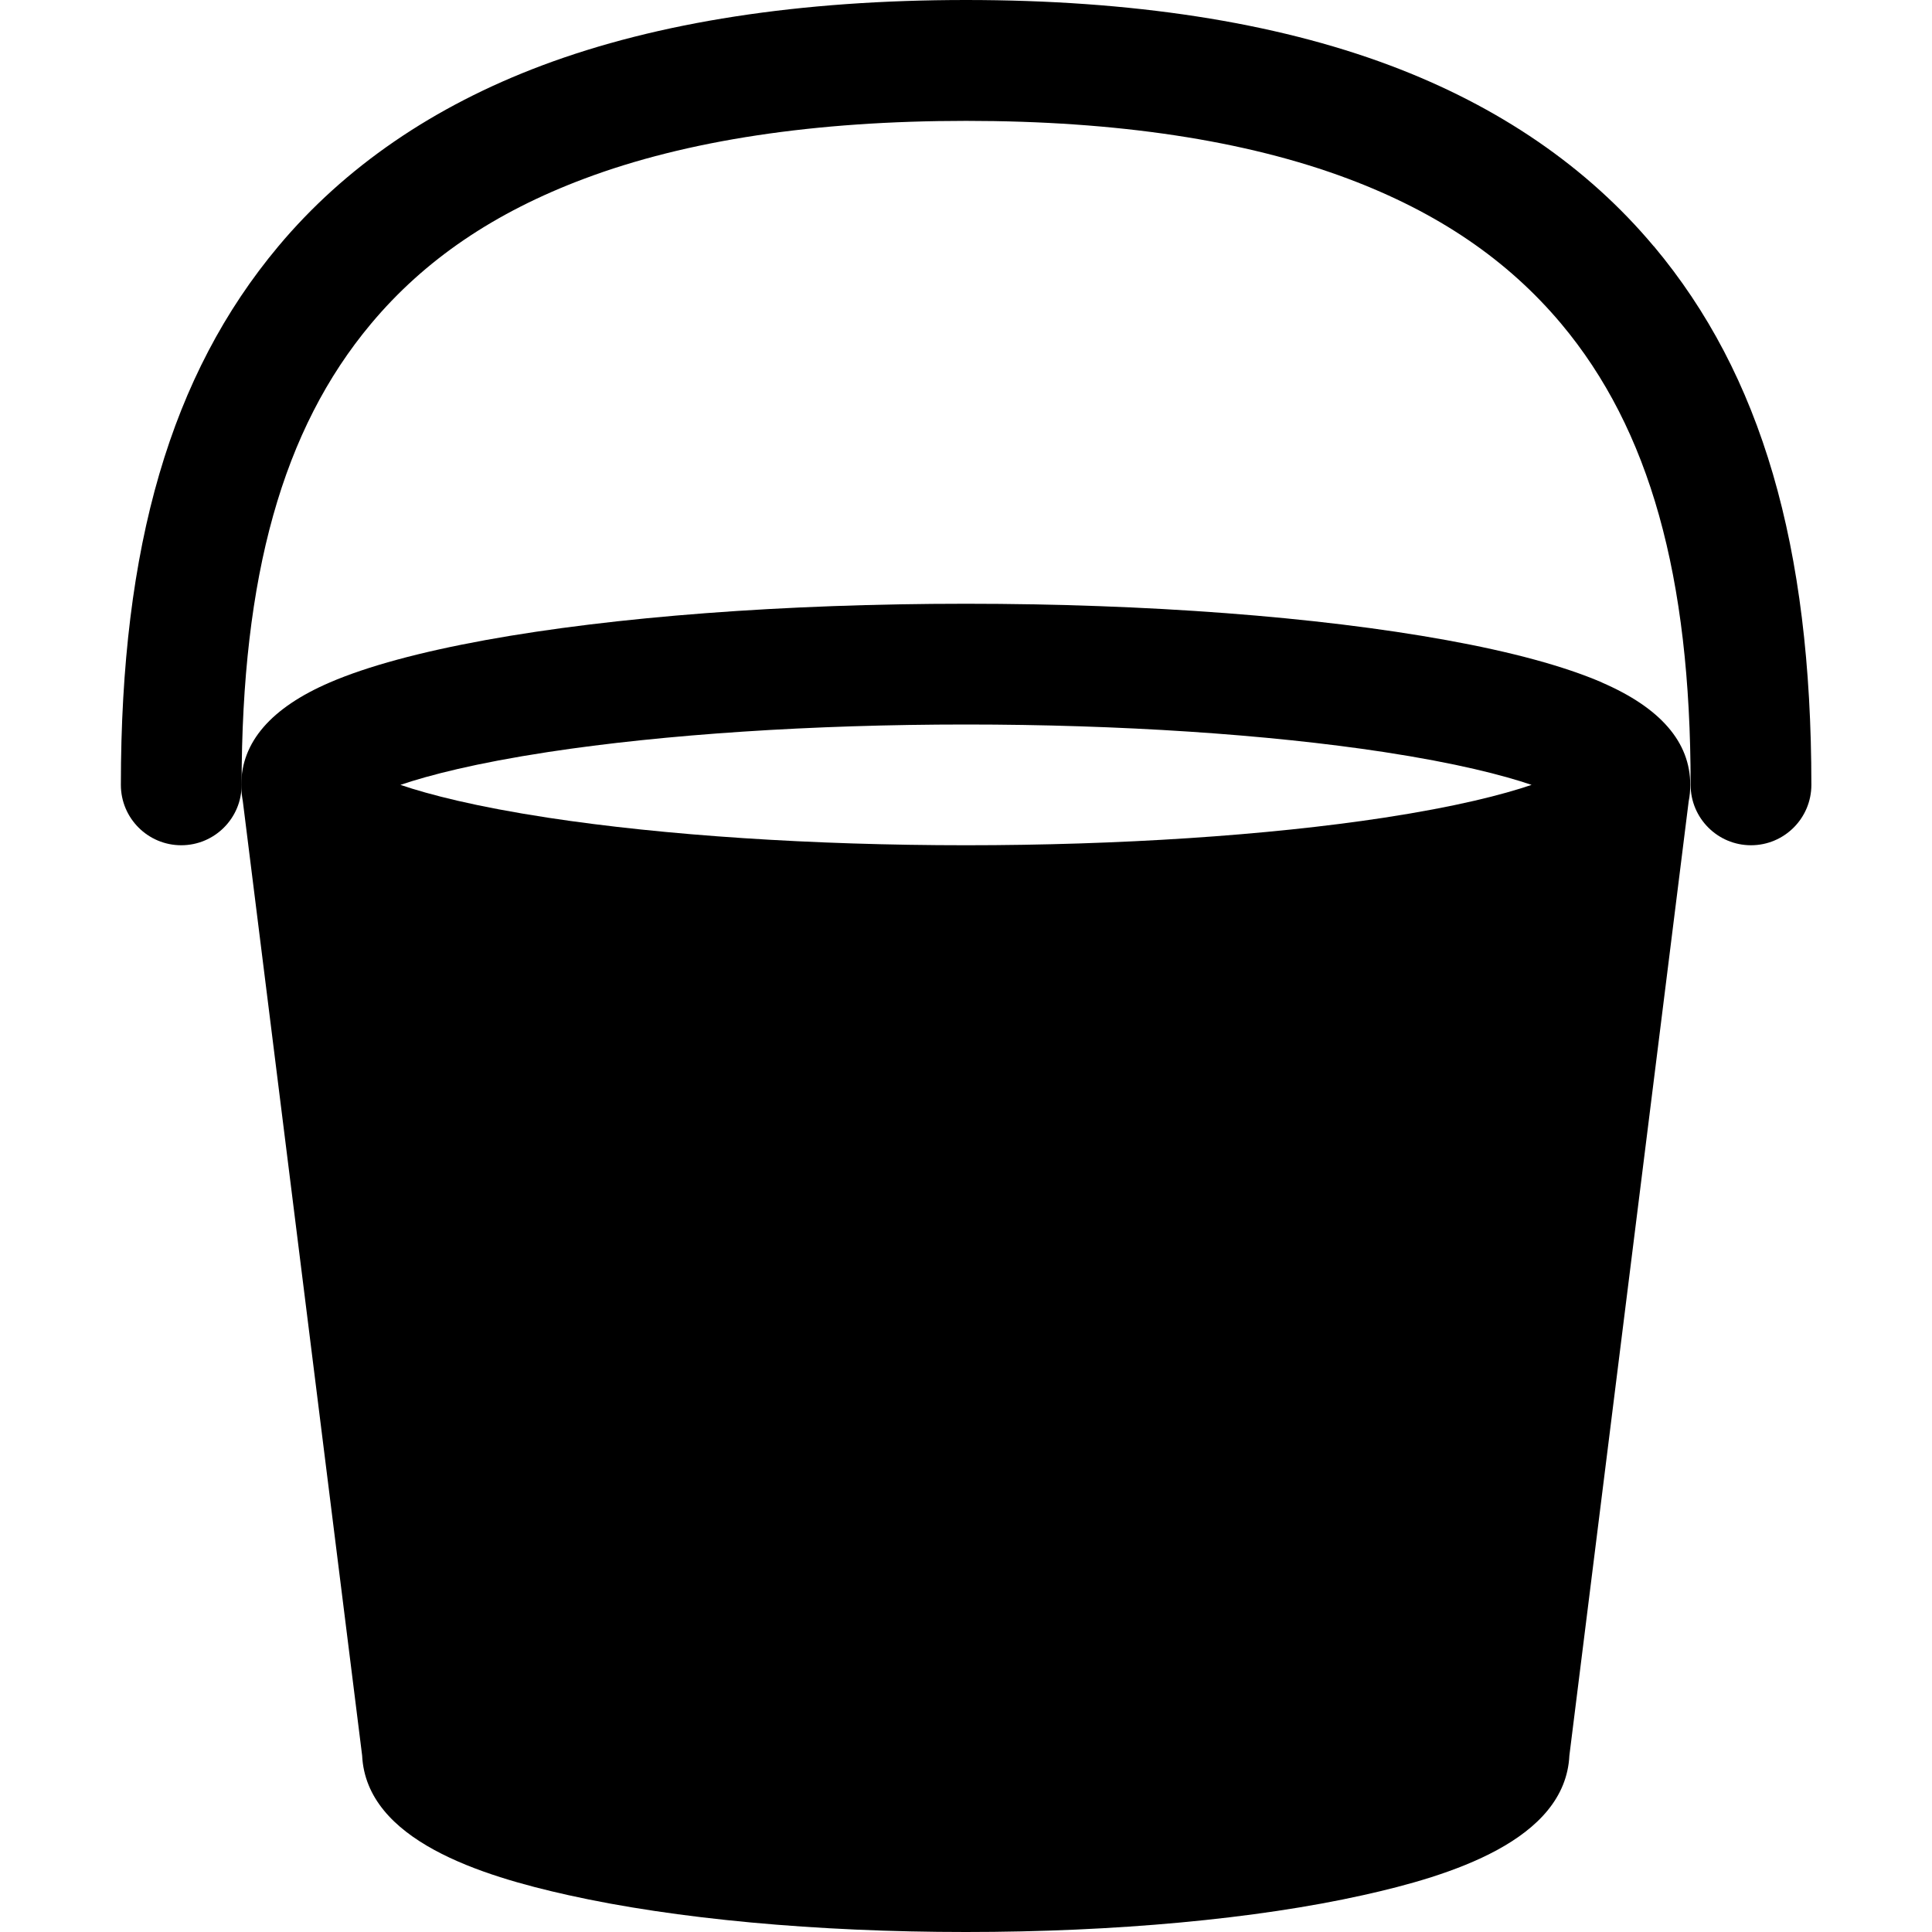 <!-- Generated by IcoMoon.io -->
<svg version="1.1" xmlns="http://www.w3.org/2000/svg" width="16" height="16" viewBox="0 0 16 16">
<title>bucket2</title>
<path d="M13.696 2.040c-0.549-0.656-1.284-1.16-2.184-1.498-0.959-0.36-2.141-0.542-3.512-0.542s-2.552 0.182-3.511 0.542c-0.9 0.338-1.635 0.842-2.184 1.498-0.89 1.063-1.304 2.48-1.304 4.46 0 0.276 0.224 0.5 0.5 0.5s0.5-0.224 0.5-0.5c0-1.732 0.34-2.945 1.071-3.818 0.443-0.53 1.022-0.923 1.769-1.203 0.847-0.318 1.91-0.478 3.16-0.478s2.314 0.161 3.16 0.478c0.747 0.28 1.325 0.674 1.769 1.203 0.731 0.873 1.071 2.086 1.071 3.818 0 0.276 0.224 0.5 0.5 0.5s0.5-0.224 0.5-0.5c0-1.98-0.414-3.397-1.304-4.46z"></path>
<path d="M13.265 5.651c-0.312-0.134-0.745-0.252-1.287-0.35-1.067-0.194-2.48-0.301-3.979-0.301s-2.911 0.107-3.979 0.301c-0.542 0.099-0.975 0.216-1.287 0.35-0.488 0.21-0.735 0.495-0.735 0.849 0 0.047 0.005 0.092 0.013 0.136l0.988 7.902c0.034 0.703 0.988 0.997 1.709 1.157 0.885 0.197 2.053 0.305 3.29 0.305s2.406-0.108 3.29-0.305c0.721-0.16 1.675-0.454 1.709-1.157l0.988-7.902c0.009-0.044 0.013-0.090 0.013-0.136 0-0.354-0.247-0.639-0.735-0.849zM11.461 6.772c-0.964 0.147-2.193 0.228-3.461 0.228s-2.497-0.081-3.461-0.228c-0.601-0.092-0.984-0.191-1.223-0.272 0.239-0.081 0.622-0.18 1.223-0.272 0.964-0.147 2.193-0.228 3.461-0.228s2.497 0.081 3.461 0.228c0.601 0.092 0.984 0.191 1.223 0.272-0.239 0.081-0.622 0.18-1.223 0.272z"></path>
</svg>
